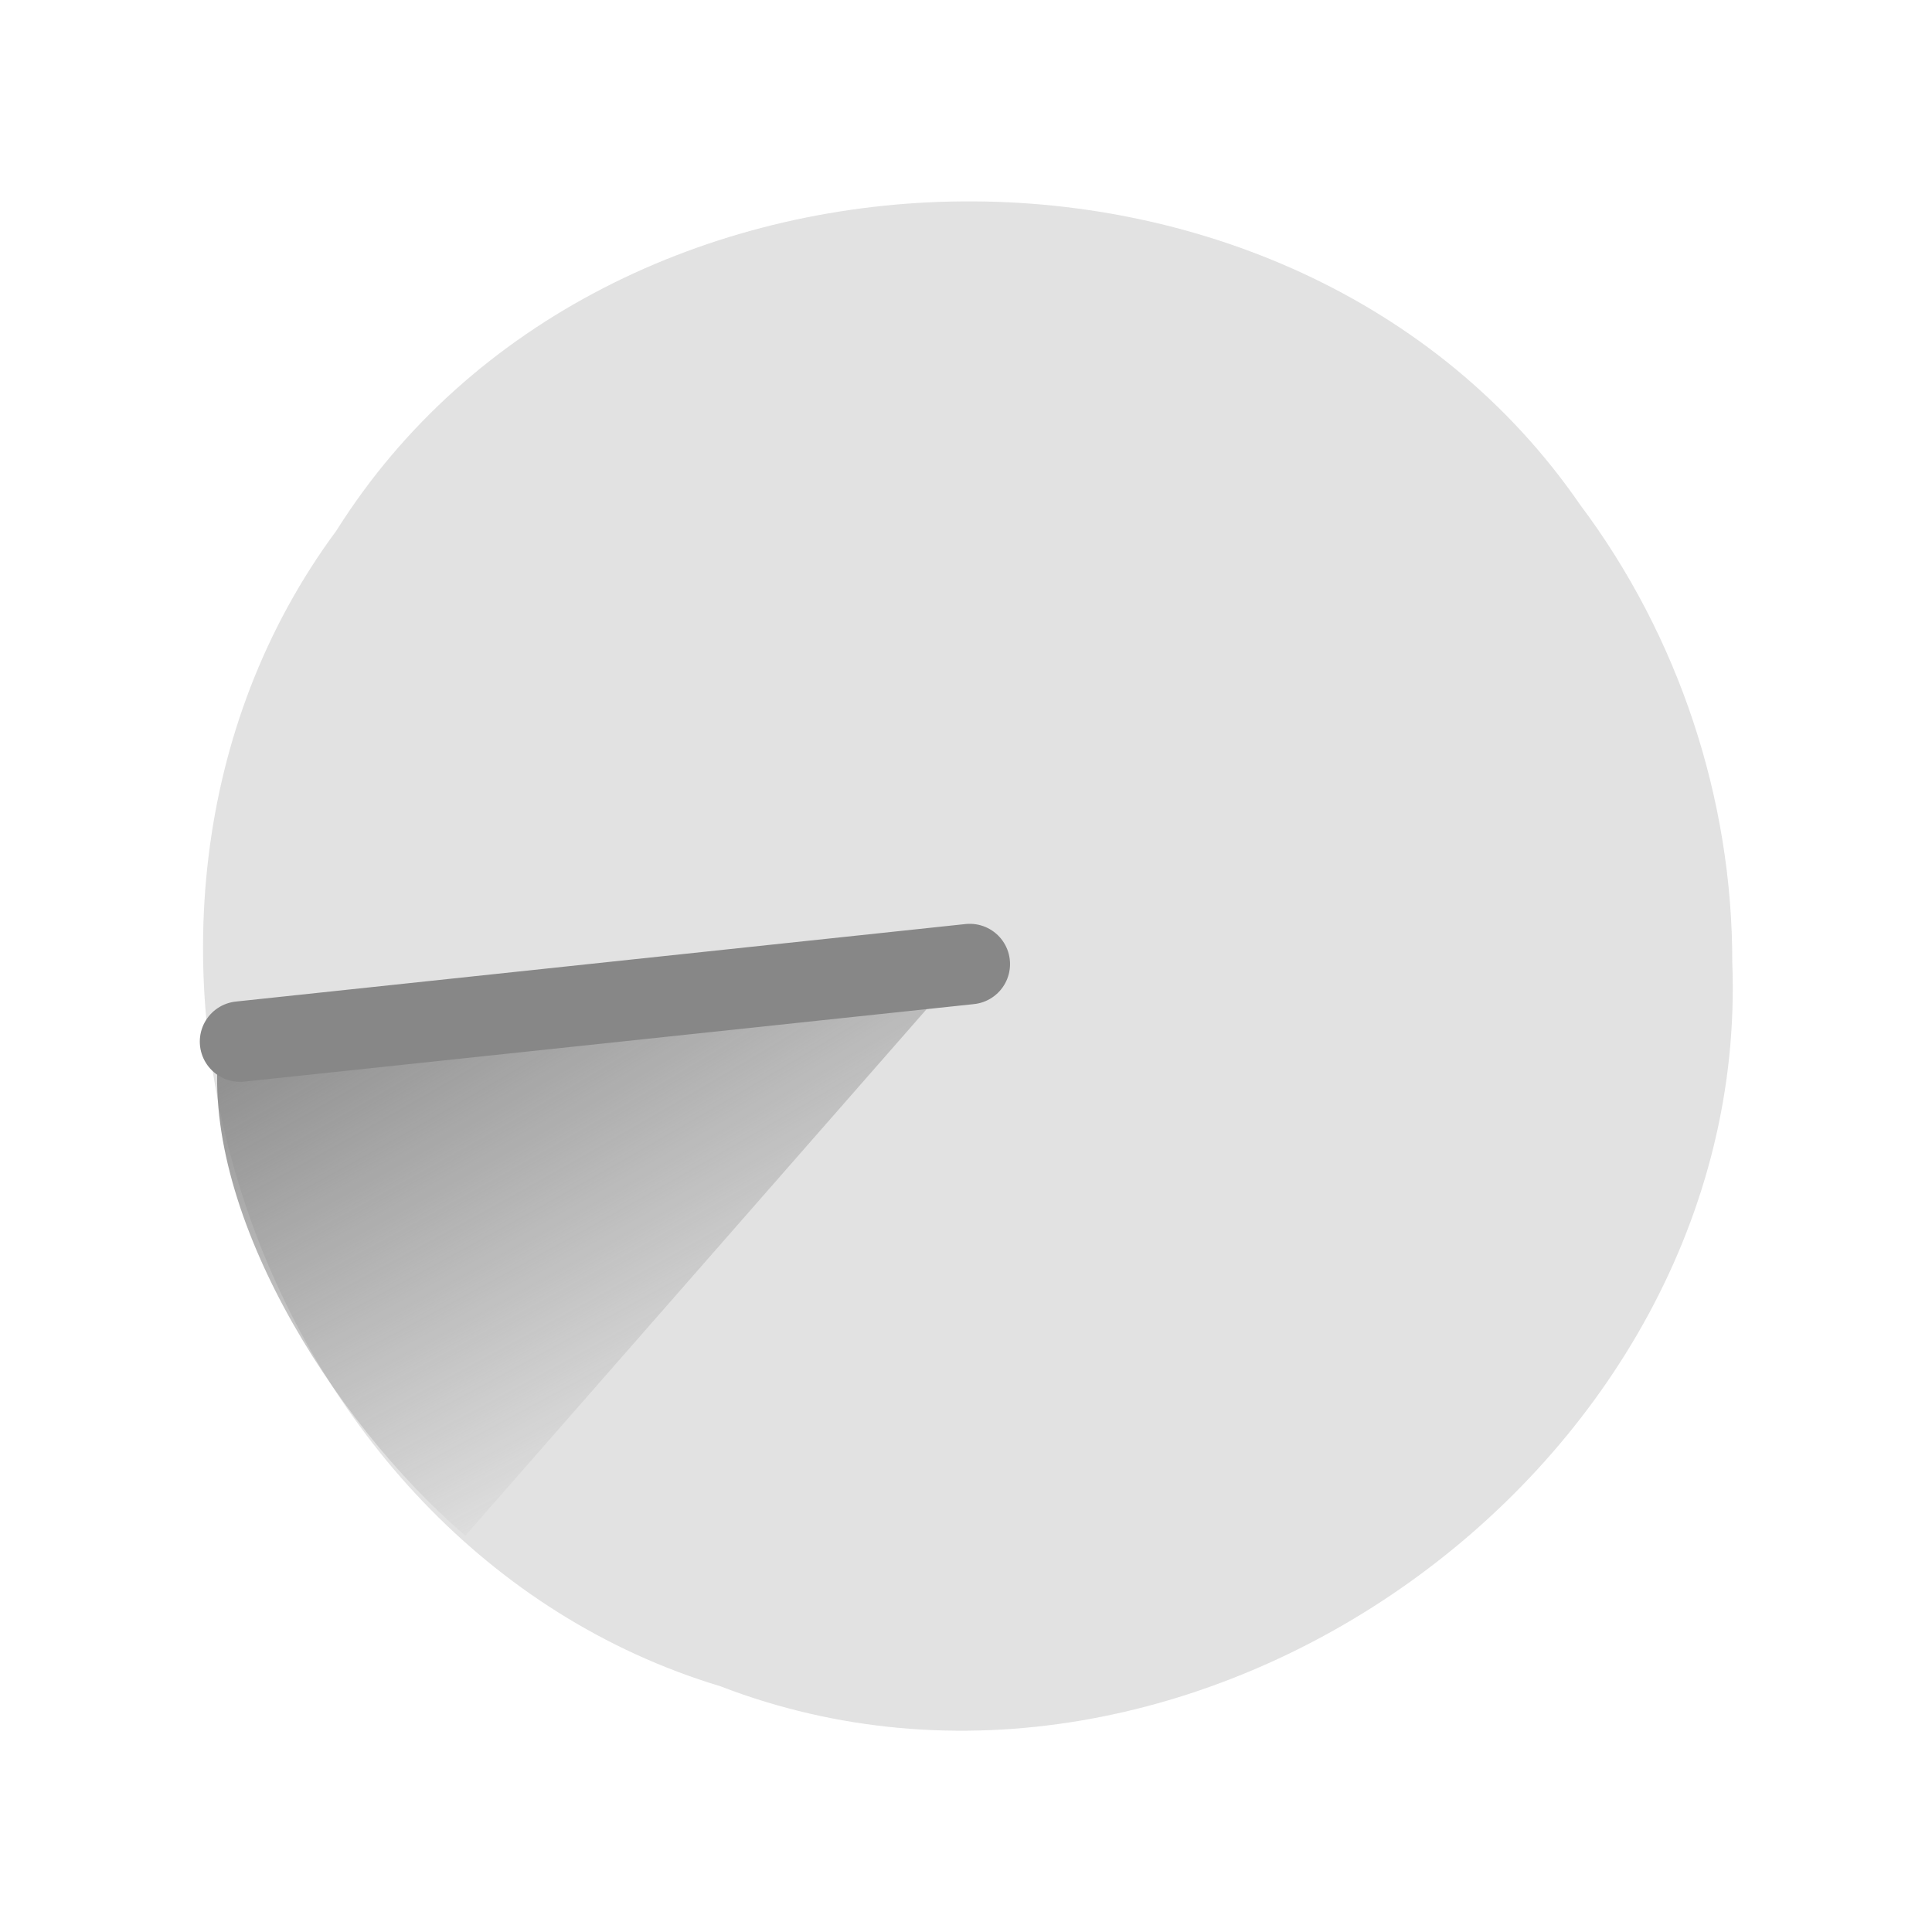 <?xml version="1.0" encoding="UTF-8" standalone="no"?><!DOCTYPE svg PUBLIC "-//W3C//DTD SVG 1.1//EN" "http://www.w3.org/Graphics/SVG/1.1/DTD/svg11.dtd"><svg xmlns="http://www.w3.org/2000/svg" height="64" id="svg2820" version="1.1" viewBox="0 0 24 24.0" width="64"><defs id="defs2822"><radialGradient cx="-4.988" cy="7.436" gradientTransform="matrix(1.013,1.928,-11.291,5.933,91.06,-12.875)" gradientUnits="userSpaceOnUse" id="radialGradient3609" r="3.53"><stop offset="0" style="stop-color:#878787"/><stop offset="1" style="stop-color:#878787;stop-opacity:0"/></radialGradient></defs><g id="layer1" transform="translate(-0.481,-8.544)"><path d="M 22,20.501 C 22.243,26.769 15.281,31.747 9.429,29.491 3.634,27.744 1.06,20.004 4.659,15.137 7.998,9.827 16.555,9.649 20.111,14.816 21.331,16.442 22.004,18.468 22,20.501 Z" id="path2832-1" style="opacity:0.24;fill:#878787"/><path d="M 6.261,27.621 C 4.587,26.182 2.951,23.535 3.204,21.522 6.303,21.182 9.401,20.841 12.499,20.501 10.42,22.874 8.341,25.247 6.261,27.621 Z" id="path2821" style="fill:url(#radialGradient3609);stroke-width:1.051"/><path d="M 12.528,20.52 C 9.506,20.841 6.485,21.162 3.463,21.483" id="path3605" style="fill:none;stroke:#878787;stroke-width:1px;stroke-linecap:round"/></g></svg>